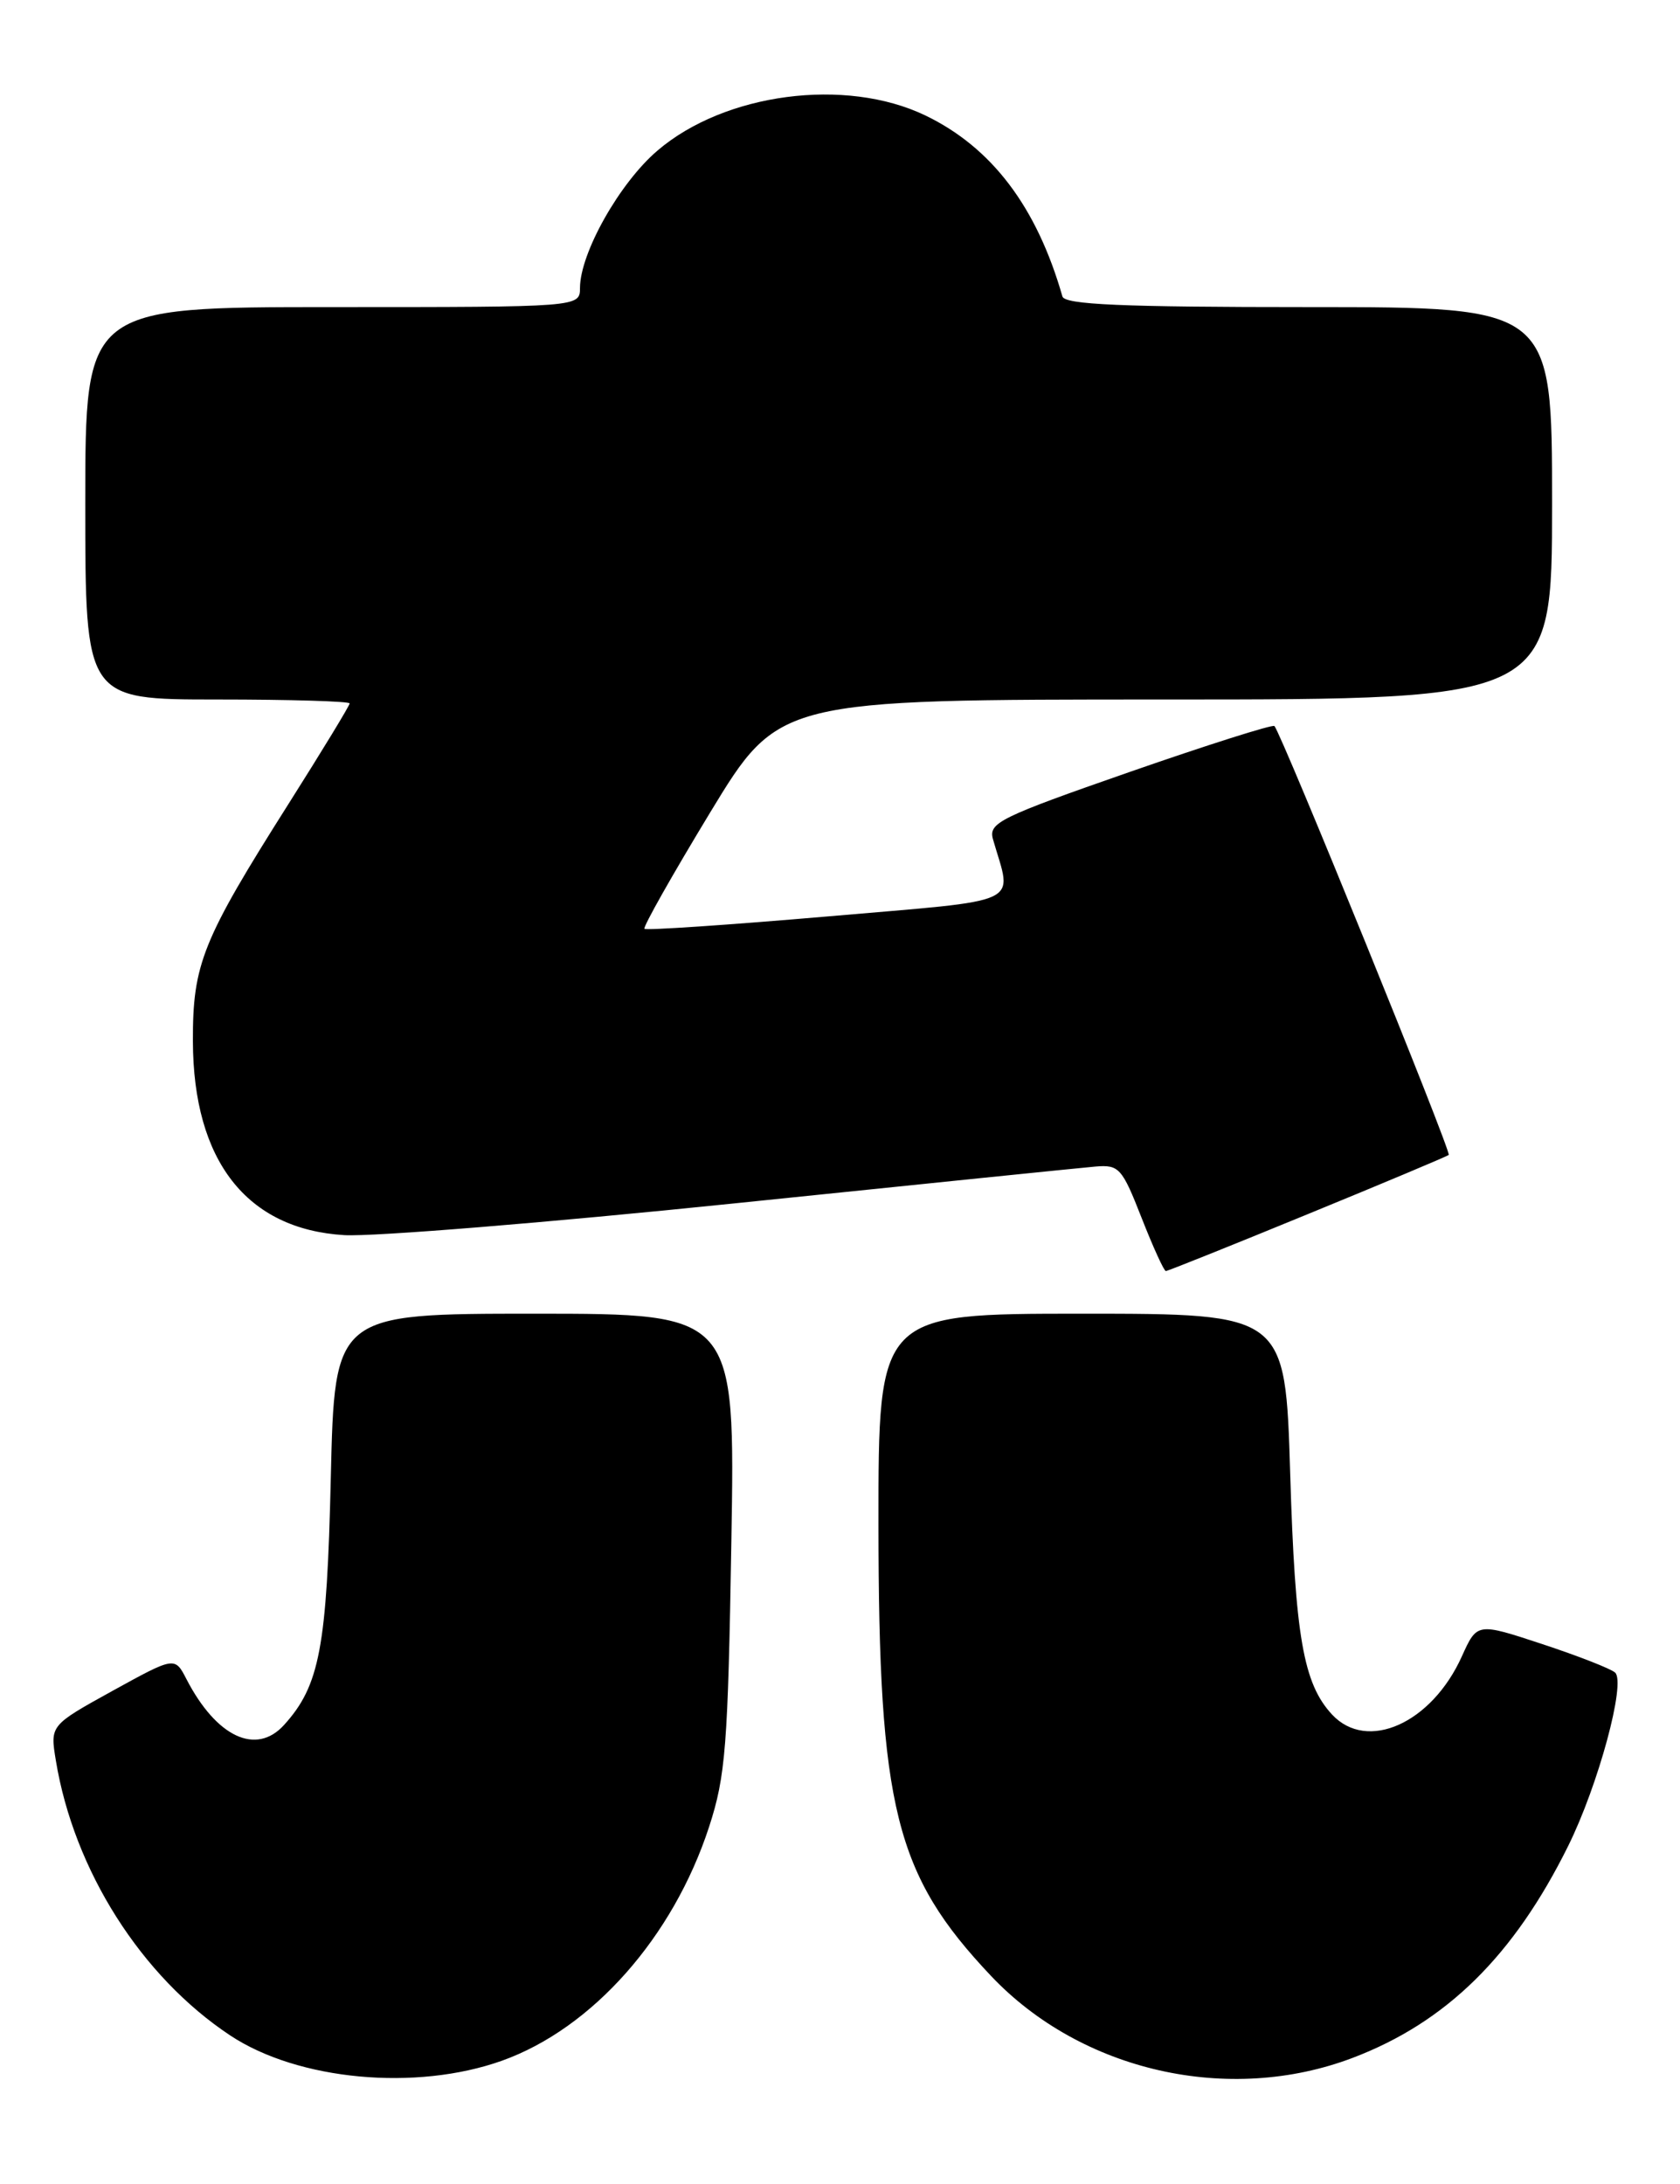<?xml version="1.0" encoding="UTF-8" standalone="no"?>
<!DOCTYPE svg PUBLIC "-//W3C//DTD SVG 1.1//EN" "http://www.w3.org/Graphics/SVG/1.1/DTD/svg11.dtd" >
<svg xmlns="http://www.w3.org/2000/svg" xmlns:xlink="http://www.w3.org/1999/xlink" version="1.1" viewBox="0 0 197 256">
 <g >
 <path fill="currentColor"
d=" M 58.86 241.57 C 69.46 237.78 78.93 227.09 83.15 214.15 C 85.09 208.19 85.36 204.73 85.76 180.75 C 86.21 154.00 86.21 154.00 62.72 154.00 C 39.24 154.00 39.24 154.00 38.79 173.25 C 38.33 193.11 37.49 197.60 33.31 202.21 C 30.04 205.82 25.38 203.63 21.87 196.85 C 20.50 194.19 20.50 194.19 13.18 198.22 C 5.87 202.26 5.87 202.26 6.55 206.38 C 8.67 219.26 16.57 231.70 27.00 238.61 C 34.96 243.88 48.79 245.16 58.86 241.57 Z  M 158.63 241.23 C 169.58 237.07 177.49 229.30 183.88 216.41 C 187.42 209.27 190.68 197.24 189.39 196.07 C 188.90 195.62 185.06 194.12 180.85 192.73 C 173.21 190.21 173.21 190.21 171.42 194.17 C 167.88 202.02 160.32 205.41 156.20 200.99 C 152.83 197.36 151.87 191.87 151.29 172.75 C 150.72 154.00 150.72 154.00 126.86 154.00 C 103.00 154.00 103.00 154.00 103.01 178.75 C 103.03 211.97 104.98 219.75 116.21 231.63 C 126.81 242.83 144.11 246.75 158.63 241.23 Z  M 153.30 142.35 C 162.21 138.70 169.67 135.56 169.88 135.39 C 170.24 135.09 150.25 85.94 149.44 85.11 C 149.23 84.90 141.58 87.32 132.45 90.50 C 117.18 95.82 115.89 96.46 116.44 98.39 C 118.69 106.24 120.50 105.40 97.04 107.43 C 85.42 108.43 75.76 109.08 75.57 108.88 C 75.38 108.67 78.85 102.54 83.27 95.25 C 91.32 82.00 91.32 82.00 136.66 82.00 C 182.00 82.00 182.00 82.00 182.00 59.00 C 182.00 36.00 182.00 36.00 153.47 36.00 C 131.50 36.00 124.85 35.71 124.58 34.75 C 121.57 24.24 116.29 17.28 108.50 13.53 C 99.15 9.04 84.98 10.90 77.09 17.66 C 72.65 21.45 68.03 29.65 68.01 33.75 C 68.00 36.00 68.00 36.00 39.00 36.00 C 10.00 36.00 10.00 36.00 10.00 59.00 C 10.00 82.00 10.00 82.00 25.50 82.00 C 34.03 82.00 41.00 82.21 41.00 82.46 C 41.00 82.71 37.78 88.00 33.85 94.21 C 23.72 110.21 22.59 113.01 22.62 122.07 C 22.66 136.08 28.93 144.10 40.37 144.79 C 43.74 144.99 64.28 143.32 86.00 141.08 C 107.72 138.84 126.83 136.89 128.46 136.75 C 131.22 136.52 131.57 136.91 133.86 142.75 C 135.21 146.19 136.49 149.00 136.71 149.00 C 136.93 149.00 144.39 146.01 153.30 142.35 Z "/>
</g>
</svg>